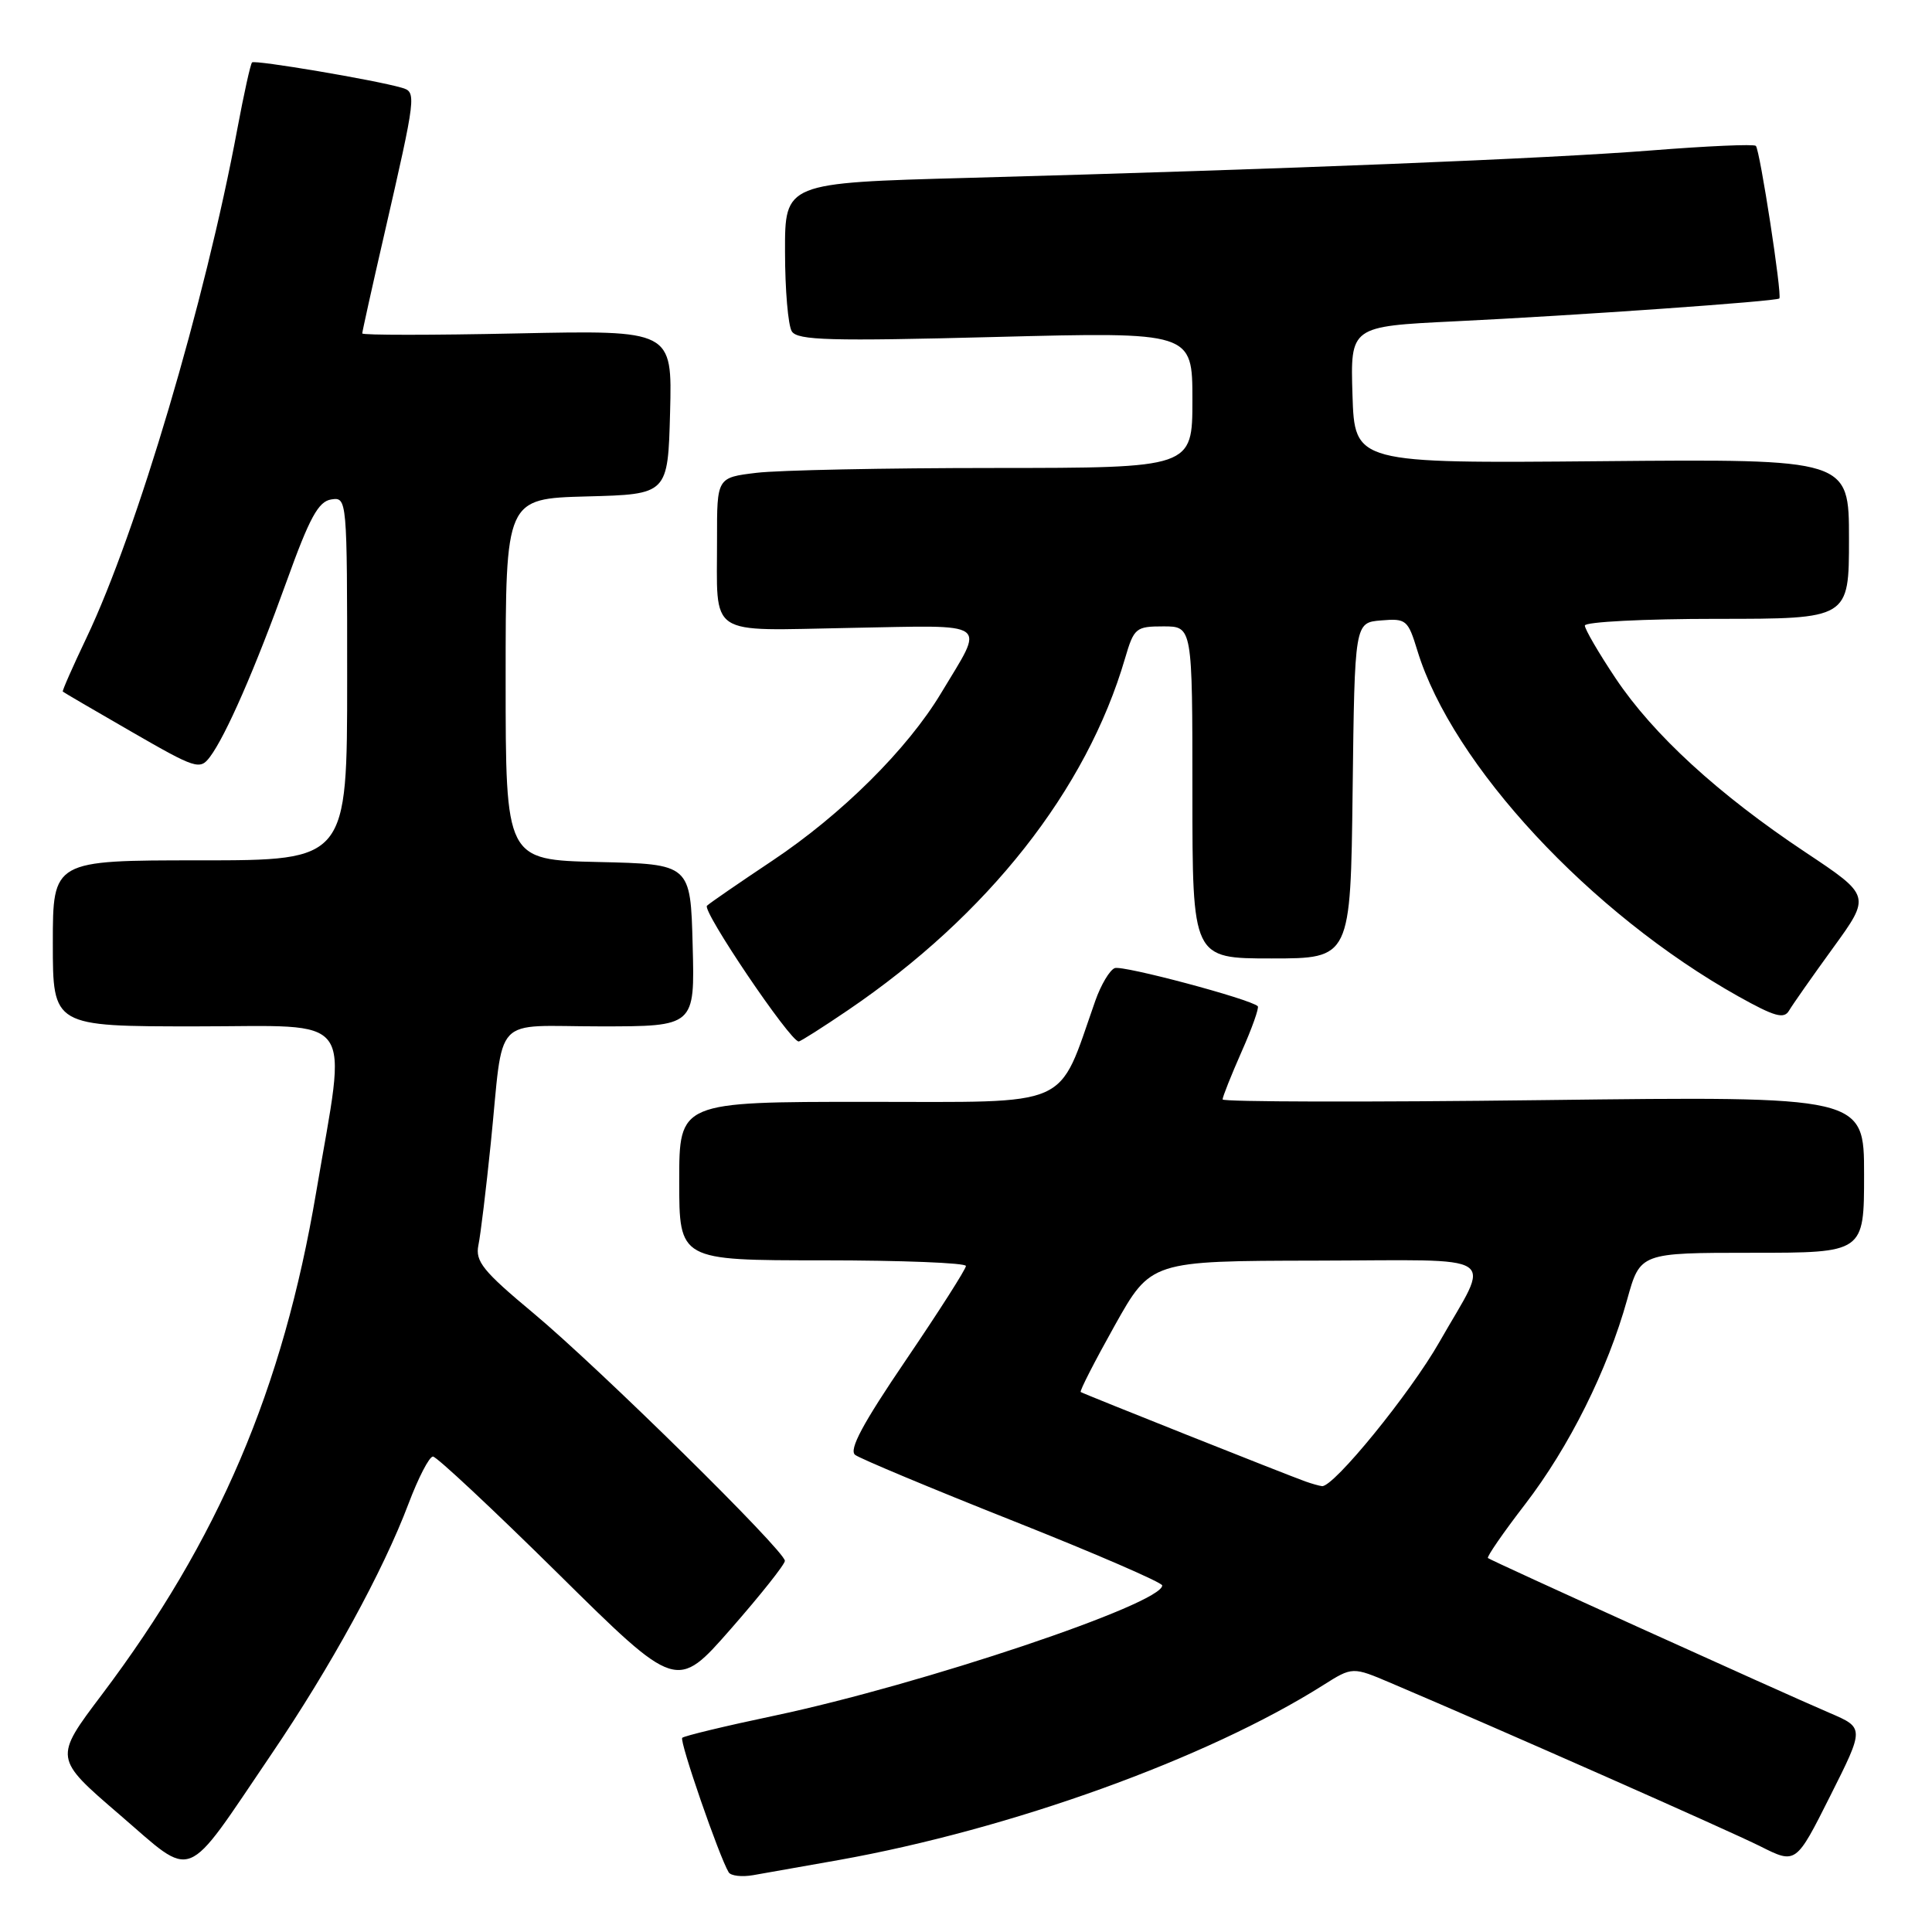 <?xml version="1.0" encoding="UTF-8" standalone="no"?>
<!DOCTYPE svg PUBLIC "-//W3C//DTD SVG 1.1//EN" "http://www.w3.org/Graphics/SVG/1.1/DTD/svg11.dtd" >
<svg xmlns="http://www.w3.org/2000/svg" xmlns:xlink="http://www.w3.org/1999/xlink" version="1.1" viewBox="0 0 256 256">
 <g >
 <path fill="currentColor"
d=" M 111.11 246.47 C 133.94 242.39 159.91 233.03 175.30 223.31 C 179.21 220.84 179.21 220.84 184.35 223.03 C 198.55 229.06 229.06 242.55 233.24 244.64 C 237.97 247.02 237.97 247.02 242.51 237.98 C 247.05 228.95 247.05 228.95 242.43 226.97 C 235.65 224.06 197.56 206.80 197.16 206.45 C 196.98 206.29 199.19 203.08 202.08 199.33 C 207.93 191.72 213.01 181.53 215.61 172.19 C 217.33 166.00 217.33 166.00 232.16 166.00 C 247.00 166.00 247.00 166.00 247.00 155.63 C 247.00 145.25 247.00 145.25 204.50 145.77 C 181.12 146.06 162.00 146.01 162.00 145.68 C 162.00 145.34 163.13 142.50 164.51 139.37 C 165.90 136.25 166.86 133.53 166.66 133.33 C 165.72 132.39 148.77 127.87 147.71 128.28 C 147.04 128.54 145.88 130.49 145.13 132.62 C 140.05 147.05 142.43 146.00 114.88 146.00 C 90.00 146.00 90.00 146.00 90.00 156.50 C 90.00 167.00 90.00 167.00 109.00 167.00 C 119.45 167.00 128.00 167.34 127.99 167.75 C 127.99 168.16 124.42 173.76 120.06 180.18 C 114.31 188.64 112.45 192.11 113.31 192.78 C 113.97 193.28 123.39 197.22 134.25 201.53 C 145.11 205.84 154.00 209.69 154.00 210.08 C 154.00 212.52 122.16 223.20 102.64 227.33 C 96.16 228.69 90.65 230.02 90.40 230.27 C 89.99 230.67 95.32 246.09 96.56 248.10 C 96.85 248.56 98.30 248.73 99.79 248.47 C 101.28 248.21 106.37 247.31 111.11 246.47 Z  M 35.95 232.46 C 43.82 220.87 50.75 208.20 54.13 199.25 C 55.43 195.81 56.88 193.00 57.37 193.00 C 57.85 193.00 65.31 199.98 73.95 208.51 C 89.66 224.03 89.66 224.03 96.83 215.85 C 100.77 211.35 104.00 207.29 104.00 206.82 C 104.00 205.50 79.42 181.30 70.68 174.00 C 63.99 168.43 62.96 167.14 63.39 165.00 C 63.68 163.62 64.41 157.55 65.03 151.50 C 66.80 134.10 65.02 136.00 79.55 136.00 C 92.07 136.00 92.07 136.00 91.78 125.25 C 91.50 114.50 91.50 114.50 79.25 114.22 C 67.00 113.94 67.00 113.94 67.00 90.00 C 67.00 66.07 67.00 66.07 77.75 65.78 C 88.50 65.50 88.50 65.50 88.79 54.62 C 89.07 43.75 89.07 43.75 68.54 44.18 C 57.24 44.42 48.00 44.42 48.00 44.18 C 48.00 43.95 49.30 38.07 50.90 31.13 C 55.18 12.47 55.21 12.19 53.21 11.62 C 49.70 10.60 33.76 7.91 33.40 8.27 C 33.19 8.47 32.32 12.43 31.45 17.07 C 27.19 39.96 18.14 70.49 11.47 84.49 C 9.64 88.33 8.22 91.55 8.32 91.64 C 8.42 91.74 12.53 94.14 17.46 96.98 C 25.92 101.86 26.49 102.05 27.80 100.32 C 29.91 97.53 33.81 88.60 37.99 77.00 C 41.02 68.58 42.19 66.44 43.89 66.18 C 45.99 65.86 46.00 66.00 46.00 89.93 C 46.00 114.00 46.00 114.00 26.50 114.00 C 7.00 114.00 7.00 114.00 7.00 125.00 C 7.00 136.00 7.00 136.00 25.95 136.00 C 47.53 136.00 45.98 133.85 41.89 158.00 C 37.48 184.08 28.96 204.04 13.48 224.57 C 7.14 232.97 7.14 232.97 15.82 240.43 C 25.91 249.10 24.21 249.77 35.95 232.46 Z  M 112.38 133.84 C 130.92 121.25 143.98 104.66 149.07 87.25 C 150.26 83.20 150.50 83.00 154.16 83.00 C 158.00 83.00 158.00 83.00 158.00 105.00 C 158.00 127.00 158.00 127.00 168.48 127.00 C 178.96 127.00 178.96 127.00 179.23 104.75 C 179.50 82.50 179.50 82.50 183.00 82.21 C 186.33 81.93 186.56 82.12 187.81 86.21 C 192.43 101.34 210.74 121.05 230.37 132.04 C 235.15 134.71 236.39 135.06 237.06 133.91 C 237.51 133.14 240.14 129.39 242.89 125.60 C 247.90 118.70 247.90 118.70 239.20 112.91 C 227.69 105.25 219.06 97.34 214.07 89.87 C 211.83 86.52 210.00 83.37 210.00 82.89 C 210.00 82.40 217.88 82.00 227.50 82.00 C 245.00 82.00 245.00 82.00 245.00 71.41 C 245.00 60.82 245.00 60.82 212.25 61.11 C 179.50 61.40 179.50 61.40 179.21 52.32 C 178.93 43.25 178.93 43.25 192.71 42.58 C 208.72 41.81 235.37 39.93 235.77 39.55 C 236.17 39.17 233.20 19.87 232.66 19.33 C 232.41 19.07 226.19 19.35 218.85 19.93 C 205.08 21.02 170.59 22.41 128.25 23.57 C 104.00 24.23 104.00 24.23 104.02 33.37 C 104.02 38.39 104.43 43.14 104.92 43.91 C 105.68 45.10 110.00 45.22 131.91 44.65 C 158.00 43.98 158.00 43.98 158.00 52.99 C 158.00 62.00 158.00 62.00 131.75 62.01 C 117.31 62.01 103.14 62.30 100.25 62.65 C 95.00 63.28 95.00 63.28 95.01 71.39 C 95.04 84.61 93.45 83.55 112.68 83.20 C 131.55 82.86 130.52 82.13 124.70 91.84 C 120.24 99.27 111.54 107.91 102.32 114.06 C 98.02 116.93 94.13 119.60 93.68 120.01 C 92.97 120.64 104.70 138.00 105.83 138.00 C 106.07 138.00 109.01 136.13 112.38 133.84 Z  M 173.00 196.31 C 170.47 195.41 143.52 184.68 143.20 184.45 C 143.03 184.33 145.06 180.37 147.70 175.65 C 152.50 167.08 152.50 167.08 174.36 167.04 C 199.43 166.99 197.59 165.78 190.73 177.82 C 186.86 184.62 176.69 197.10 175.17 196.92 C 174.80 196.88 173.82 196.60 173.00 196.31 Z "/>
</g>
</svg>